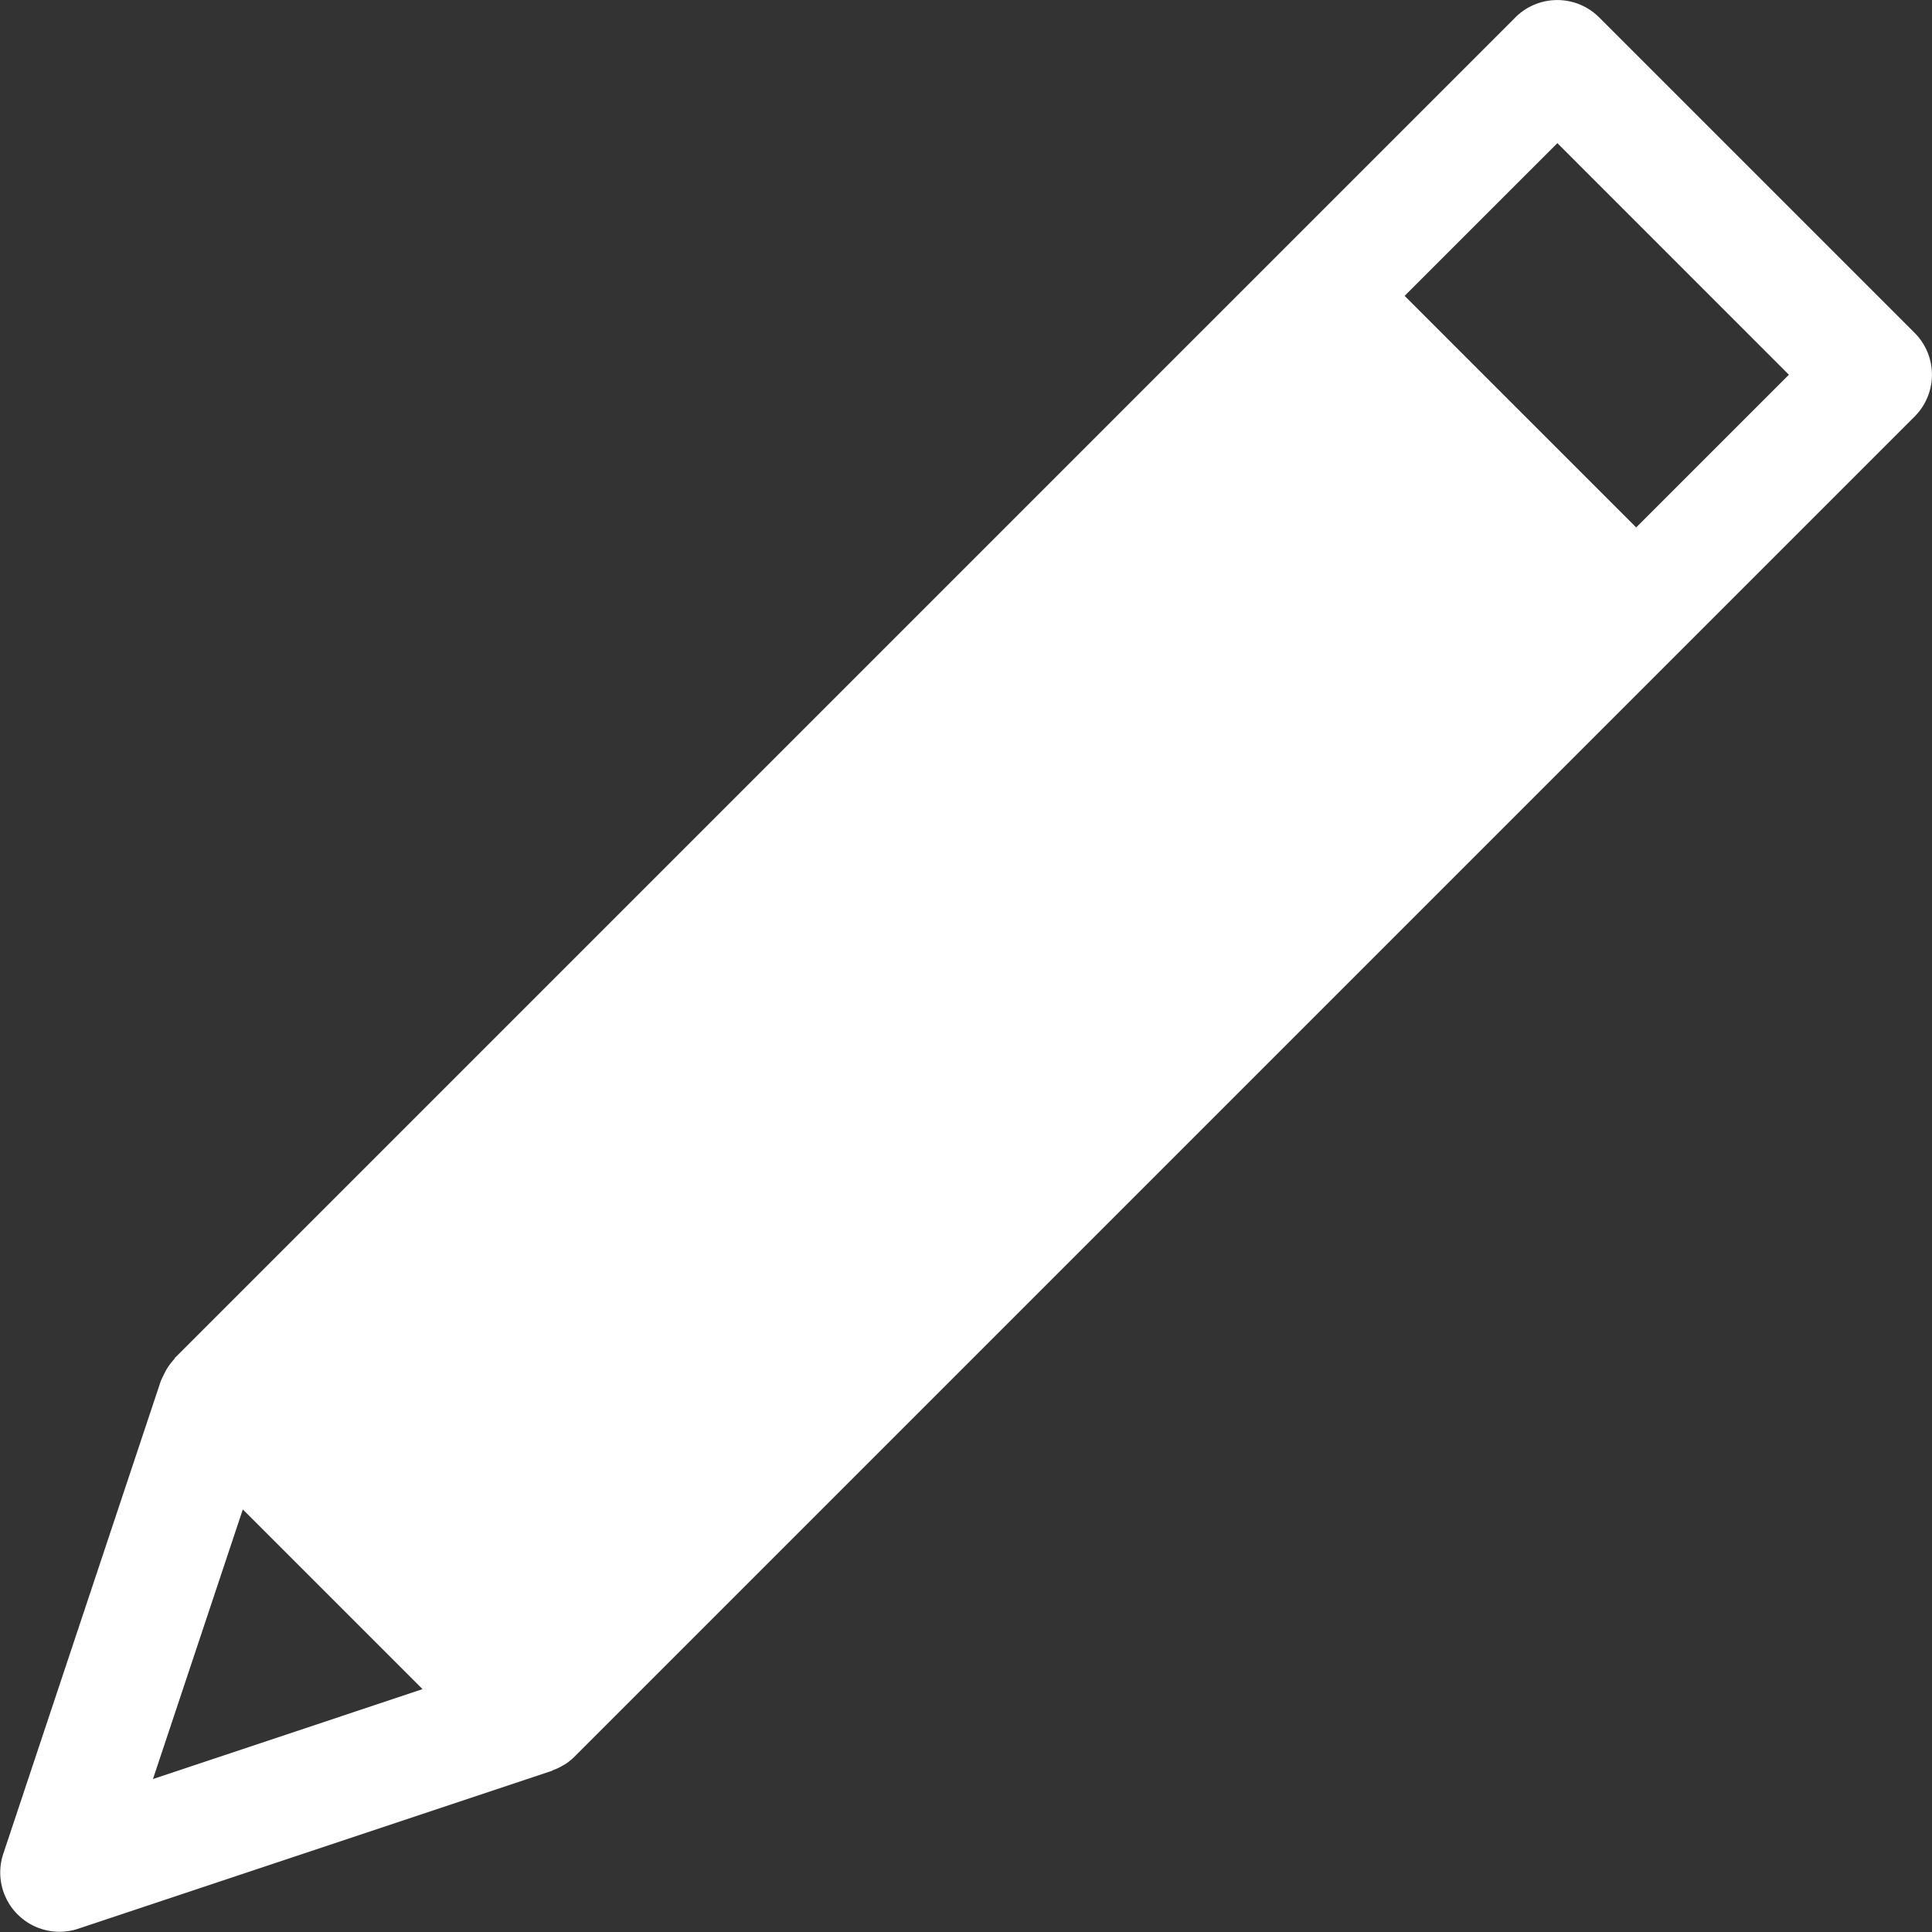 <svg xmlns="http://www.w3.org/2000/svg" width="37.627" height="37.627" viewBox="0 0 37.627 37.627"><rect x="0" y="0" width="37.627" height="37.627" fill="#333333" stroke="none"/><path d="M1008.942,432.7l-6.143-6.143a1.154,1.154,0,0,0-1.632,0l-26.1,26.1c-.011.011-.014.025-.024.036a1.142,1.142,0,0,0-.2.3c-.011.025-.026.048-.035.073s-.014.026-.02.041l-3.07,9.214a1.154,1.154,0,0,0,1.46,1.46l9.213-3.071c.01,0,.019-.011.029-.015a1.1,1.1,0,0,0,.208-.1c.011-.006.022-.01.032-.017a1.119,1.119,0,0,0,.181-.146l21.5-21.5h0l4.606-4.606A1.153,1.153,0,0,0,1008.942,432.7Zm-34.309,28.166,1.75-5.251,3.5,3.5Zm28.887-24.376-4.51-4.51,2.975-2.974,4.509,4.51Z" transform="translate(-971.654 -426.218)" fill="#fff"/></svg>